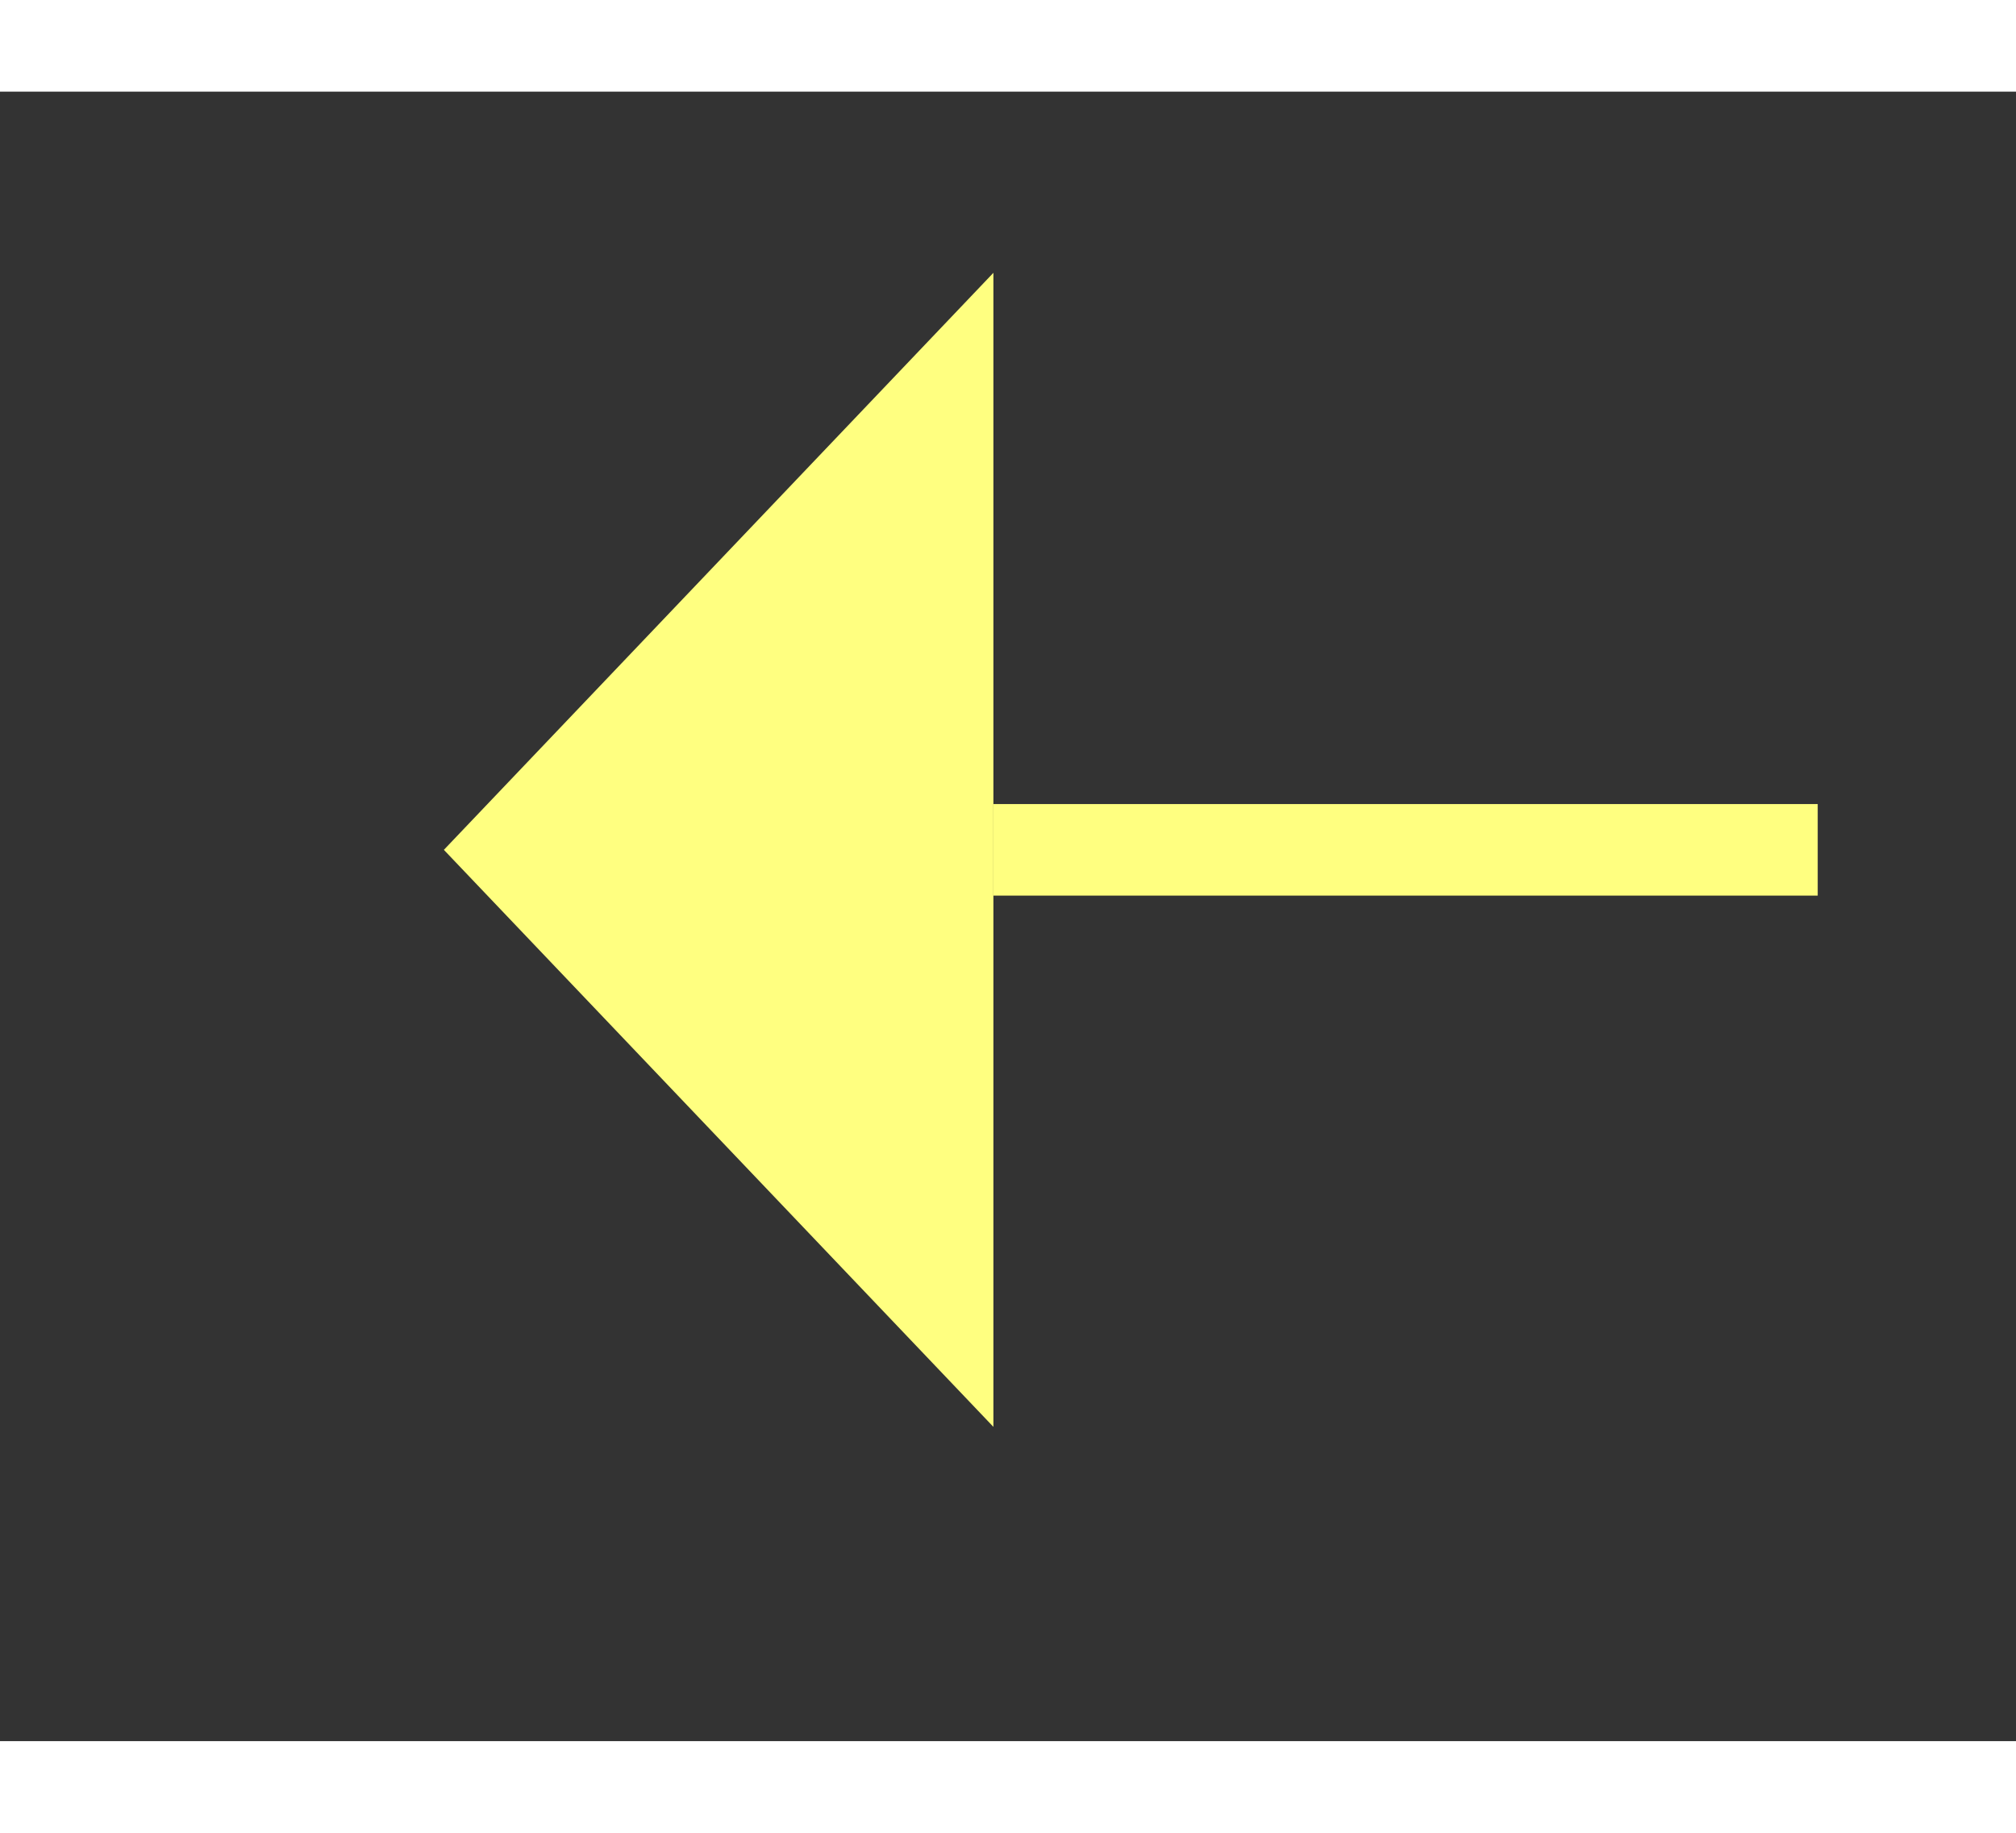 ﻿<?xml version="1.0" encoding="utf-8"?>
<svg version="1.1" xmlns:xlink="http://www.w3.org/1999/xlink" width="22px" height="20px" preserveAspectRatio="xMinYMid meet" viewBox="806 7661  22 18" xmlns="http://www.w3.org/2000/svg">
  <rect x="806" y="7661" width="22" height="18" fill="#333333" stroke="none"/>
  <g transform="matrix(0.731 -0.682 0.682 0.731 -5011.443 2617.71 )">
    <path d="M 923 7718.8  L 929 7712.5  L 923 7706.2  L 923 7718.8  Z " fill-rule="nonzero" fill="#ffff80" stroke="none" transform="matrix(-0.731 -0.682 0.682 -0.731 -3769.483 13938.857 )" />
    <path d="M 797 7712.5  L 924 7712.5  " stroke-width="1" stroke-dasharray="9,4" stroke="#ffff80" fill="none" transform="matrix(-0.731 -0.682 0.682 -0.731 -3769.483 13938.857 )" />
  </g>
</svg>